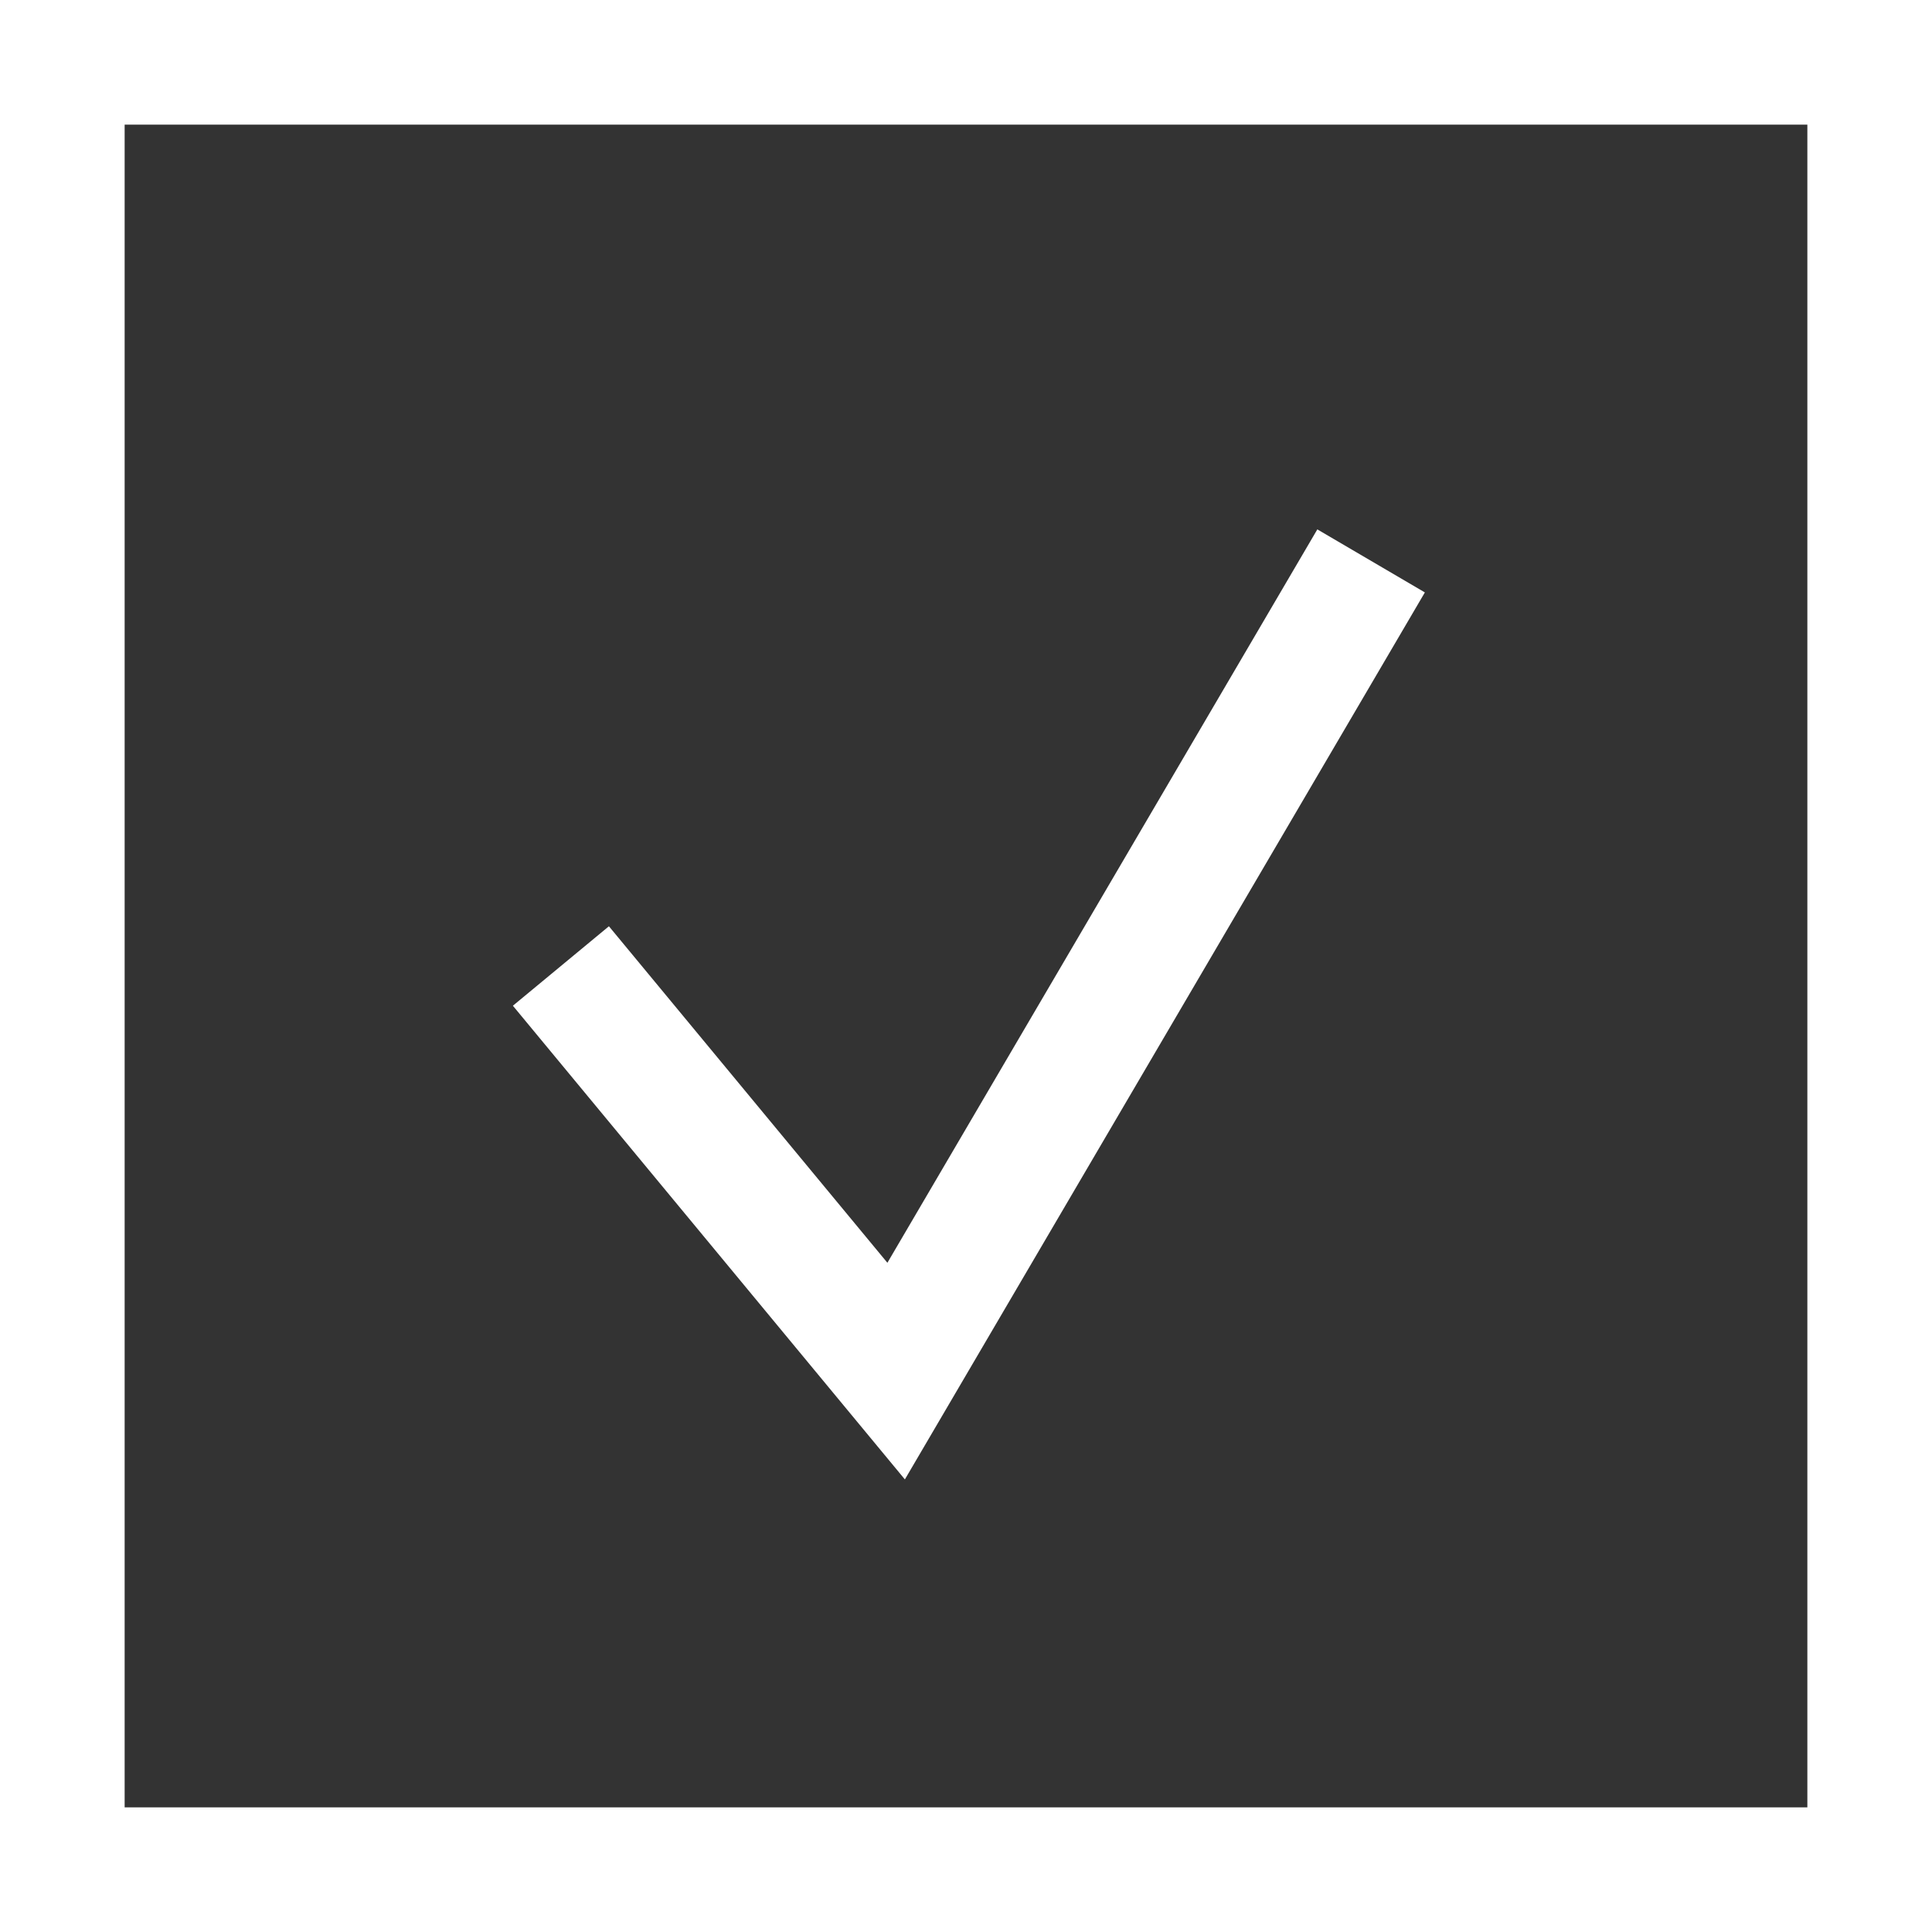 <svg width="31" height="31" viewBox="0 0 31 31" fill="none" xmlns="http://www.w3.org/2000/svg">
<rect x="0" y="0" width="31" height="31" fill="#333333" stroke="none"/>
<rect x="1" y="1" width="29" height="29" stroke="white" stroke-width="2"/>
<path d="M9 15.5L14.379 22L22 9" stroke="white" stroke-width="2"/>
</svg>